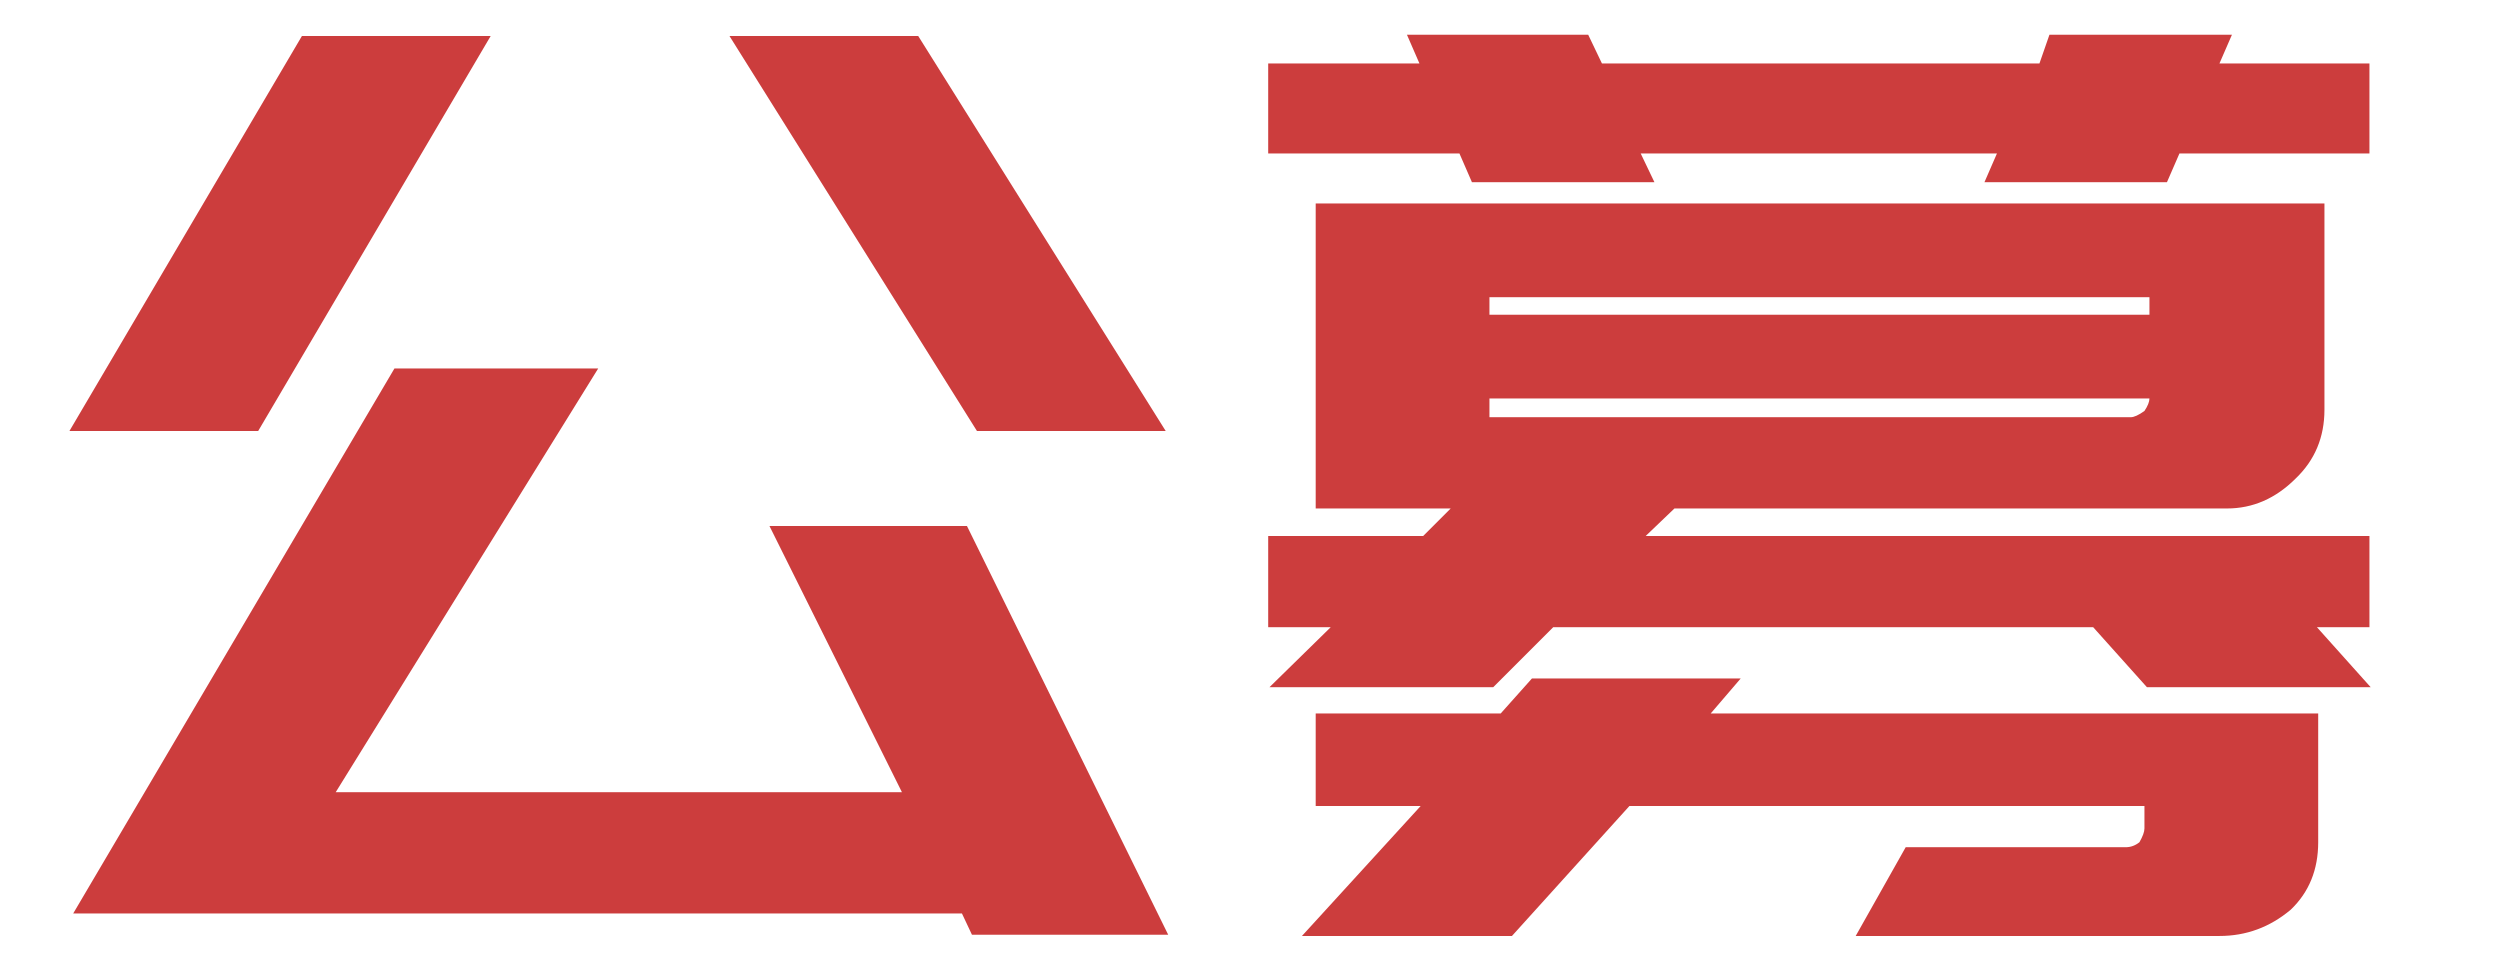 <svg xmlns="http://www.w3.org/2000/svg" width="36" height="14" viewBox="0 0 36 14">
    <path fill="#CC3D3D" d="M16.786,6.206 L13.222,0.518 L10.504,0.518 L14.068,6.206 L16.786,6.206 Z M3.718,6.206 L7.066,0.518 L4.348,0.518 L1,6.206 L3.718,6.206 Z M16.822,13.46 L13.924,7.574 L11.08,7.574 L12.988,11.408 L4.834,11.408 L8.614,5.306 L5.68,5.306 L1.054,13.154 L13.852,13.154 L13.996,13.46 L16.822,13.46 Z M23.824,2.624 L23.626,2.21 L28.756,2.21 L28.576,2.624 L31.204,2.624 L31.384,2.21 L34.12,2.21 L34.12,0.914 L31.96,0.914 L32.14,0.5 L29.512,0.5 L29.368,0.914 L23.068,0.914 L22.87,0.5 L20.26,0.5 L20.44,0.914 L18.262,0.914 L18.262,2.21 L21.016,2.21 L21.196,2.624 L23.824,2.624 Z M21.502,9.896 L22.366,9.032 L30.142,9.032 L30.916,9.896 L34.138,9.896 L33.364,9.032 L34.12,9.032 L34.12,7.718 L23.698,7.718 L24.112,7.322 L32.068,7.322 C32.44,7.322 32.77,7.178 33.058,6.89 C33.334,6.626 33.472,6.296 33.472,5.9 L33.472,5.9 L33.472,2.93 L18.946,2.93 L18.946,7.322 L20.89,7.322 L20.494,7.718 L18.262,7.718 L18.262,9.032 L19.162,9.032 L18.28,9.896 L21.502,9.896 Z M30.952,4.532 L21.448,4.532 L21.448,4.28 L30.952,4.28 L30.952,4.532 Z M30.682,6.008 L21.448,6.008 L21.448,5.738 L30.952,5.738 C30.952,5.786 30.928,5.846 30.88,5.918 C30.796,5.978 30.73,6.008 30.682,6.008 L30.682,6.008 Z M21.772,13.478 L23.464,11.606 L30.88,11.606 L30.88,11.93 C30.88,11.978 30.856,12.044 30.808,12.128 C30.748,12.176 30.682,12.2 30.61,12.2 L30.61,12.2 L27.442,12.2 L26.722,13.478 L31.96,13.478 C32.344,13.478 32.686,13.352 32.986,13.1 C33.25,12.848 33.382,12.524 33.382,12.128 L33.382,12.128 L33.382,10.274 L24.634,10.274 L25.066,9.77 L22.06,9.77 L21.61,10.274 L18.946,10.274 L18.946,11.606 L20.458,11.606 L18.748,13.478 L21.772,13.478 Z"/>
</svg>
